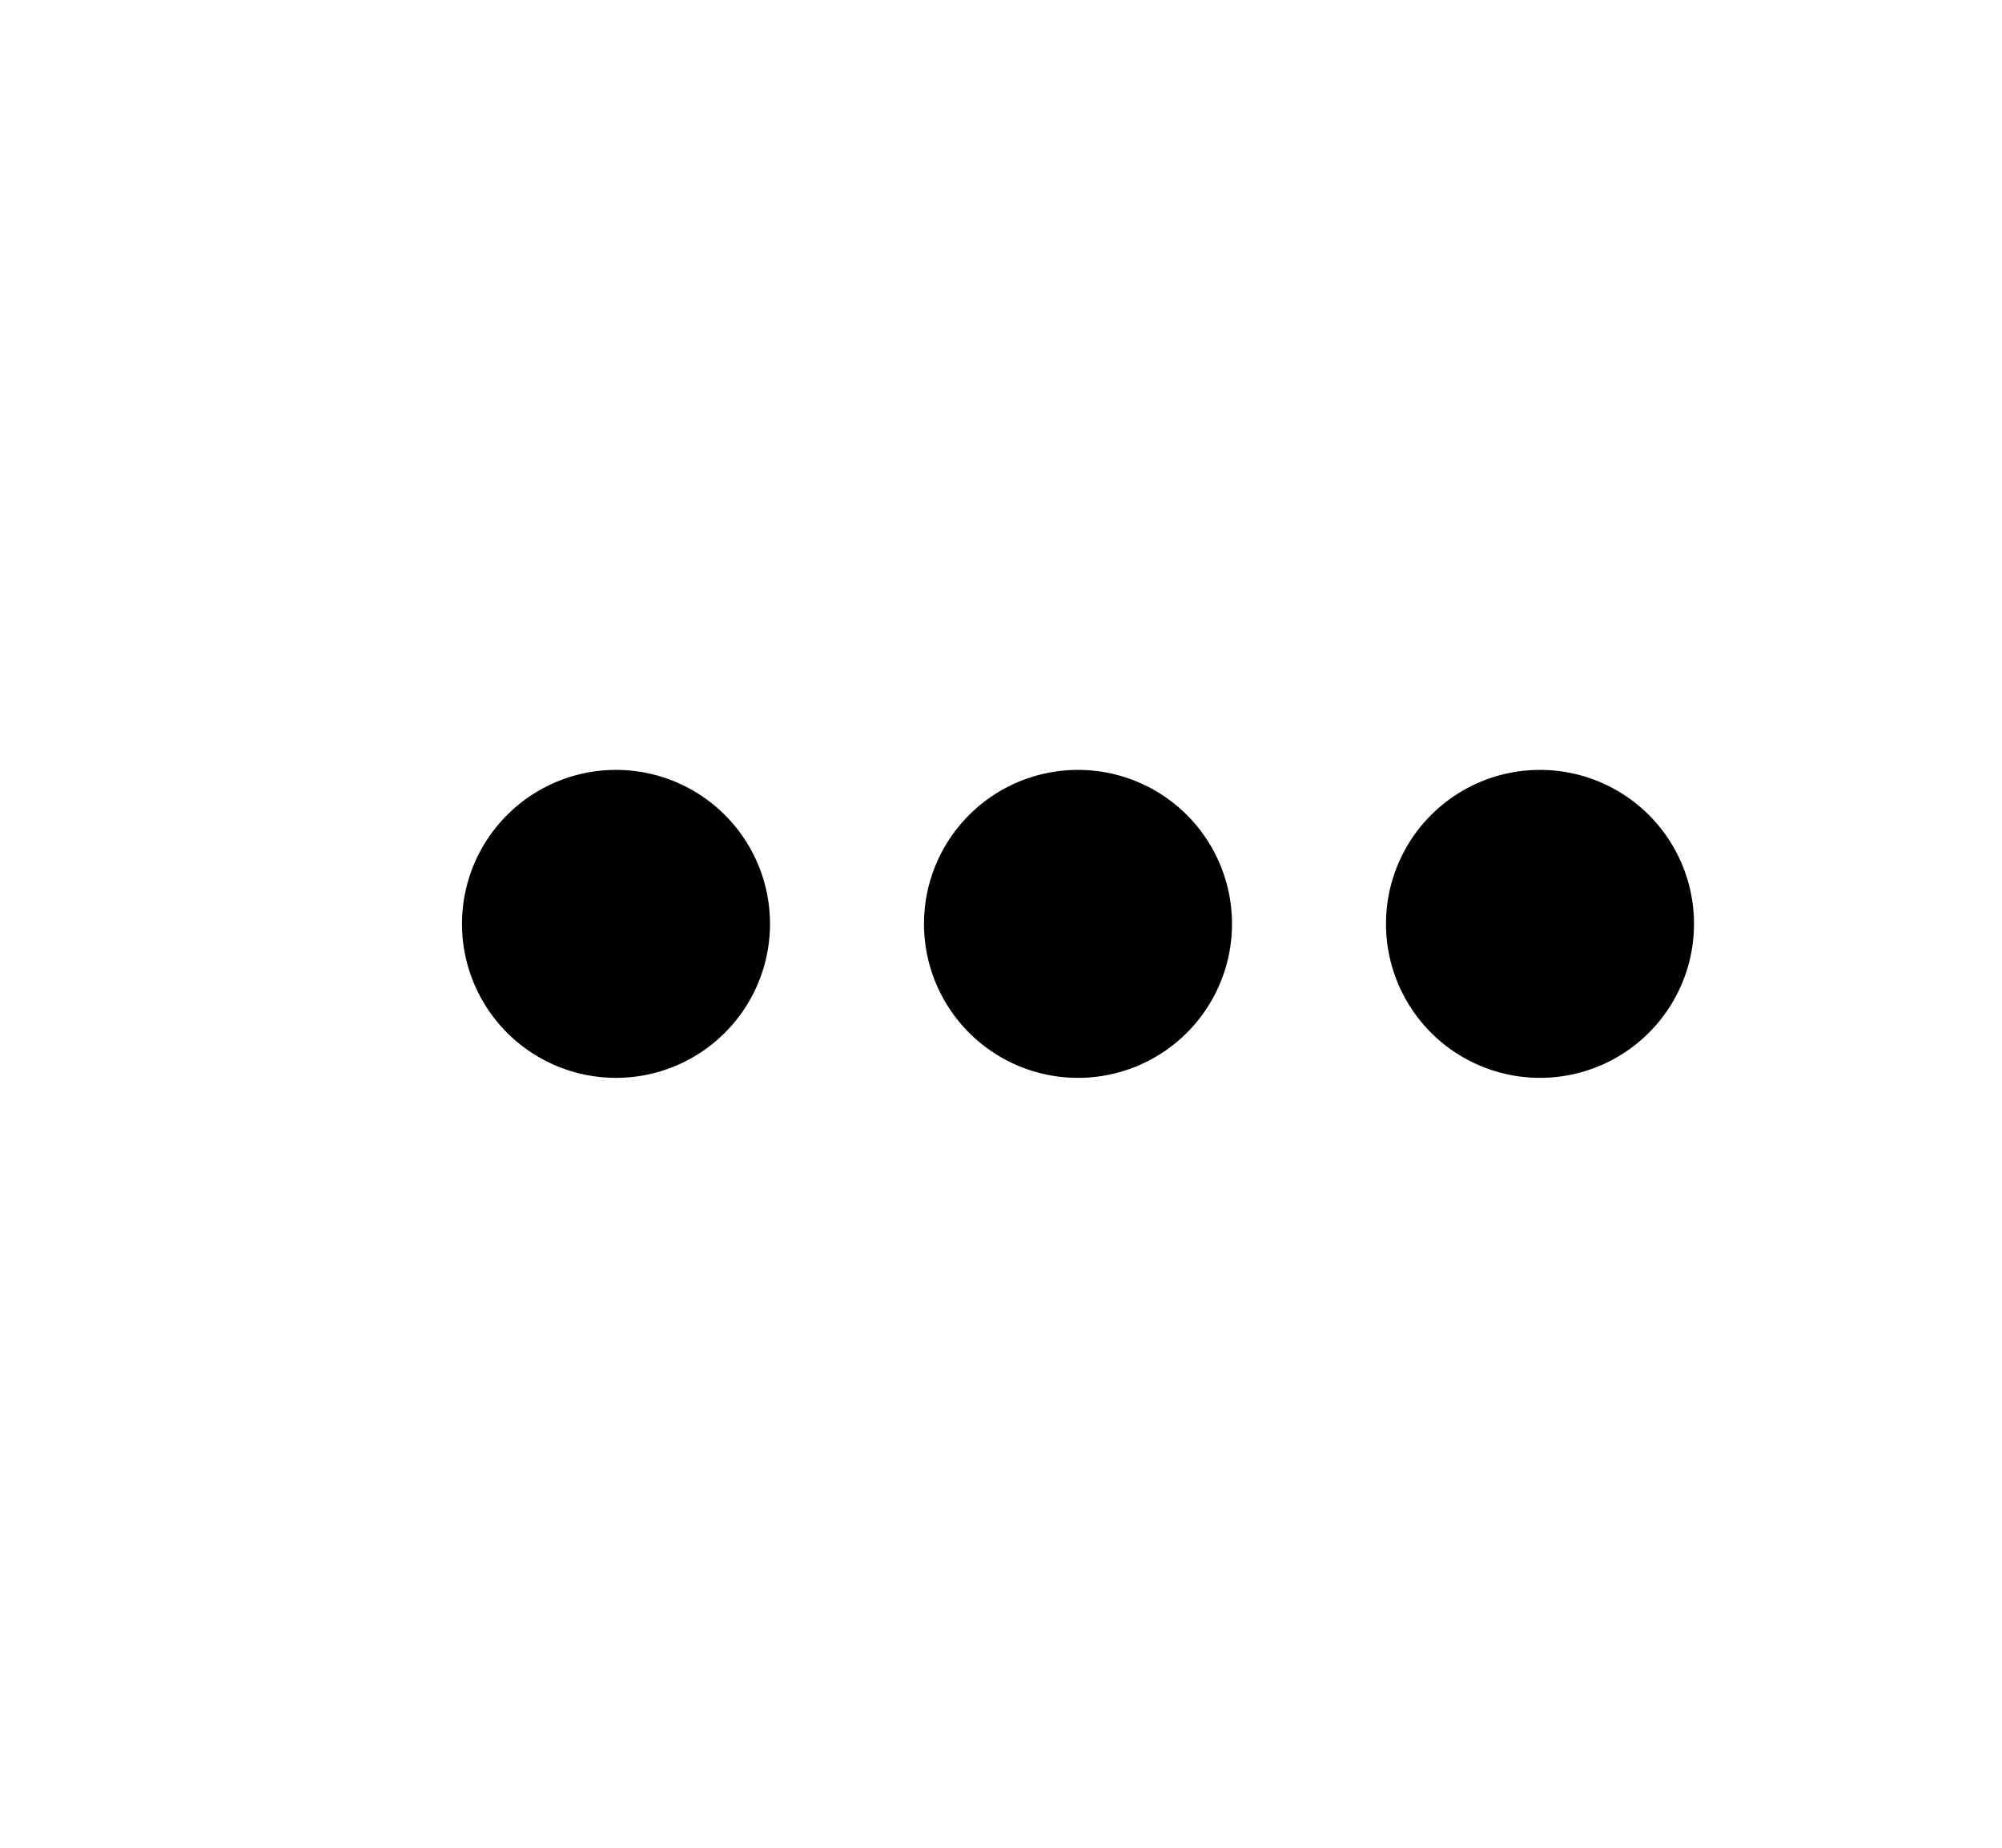 <svg xmlns="http://www.w3.org/2000/svg" width="26" height="24" fill="currentColor" viewBox="0 0 26 24">
  <g class="us-more">
    <g class="Group">
      <path fill="#000" d="M10 12a2 2 0 1 1-4 0 2 2 0 0 1 4 0Zm6 0a2 2 0 1 1-4 0 2 2 0 0 1 4 0Zm6 0a2 2 0 1 1-4 0 2 2 0 0 1 4 0Z" class="Vector"/>
    </g>
  </g>
</svg>
